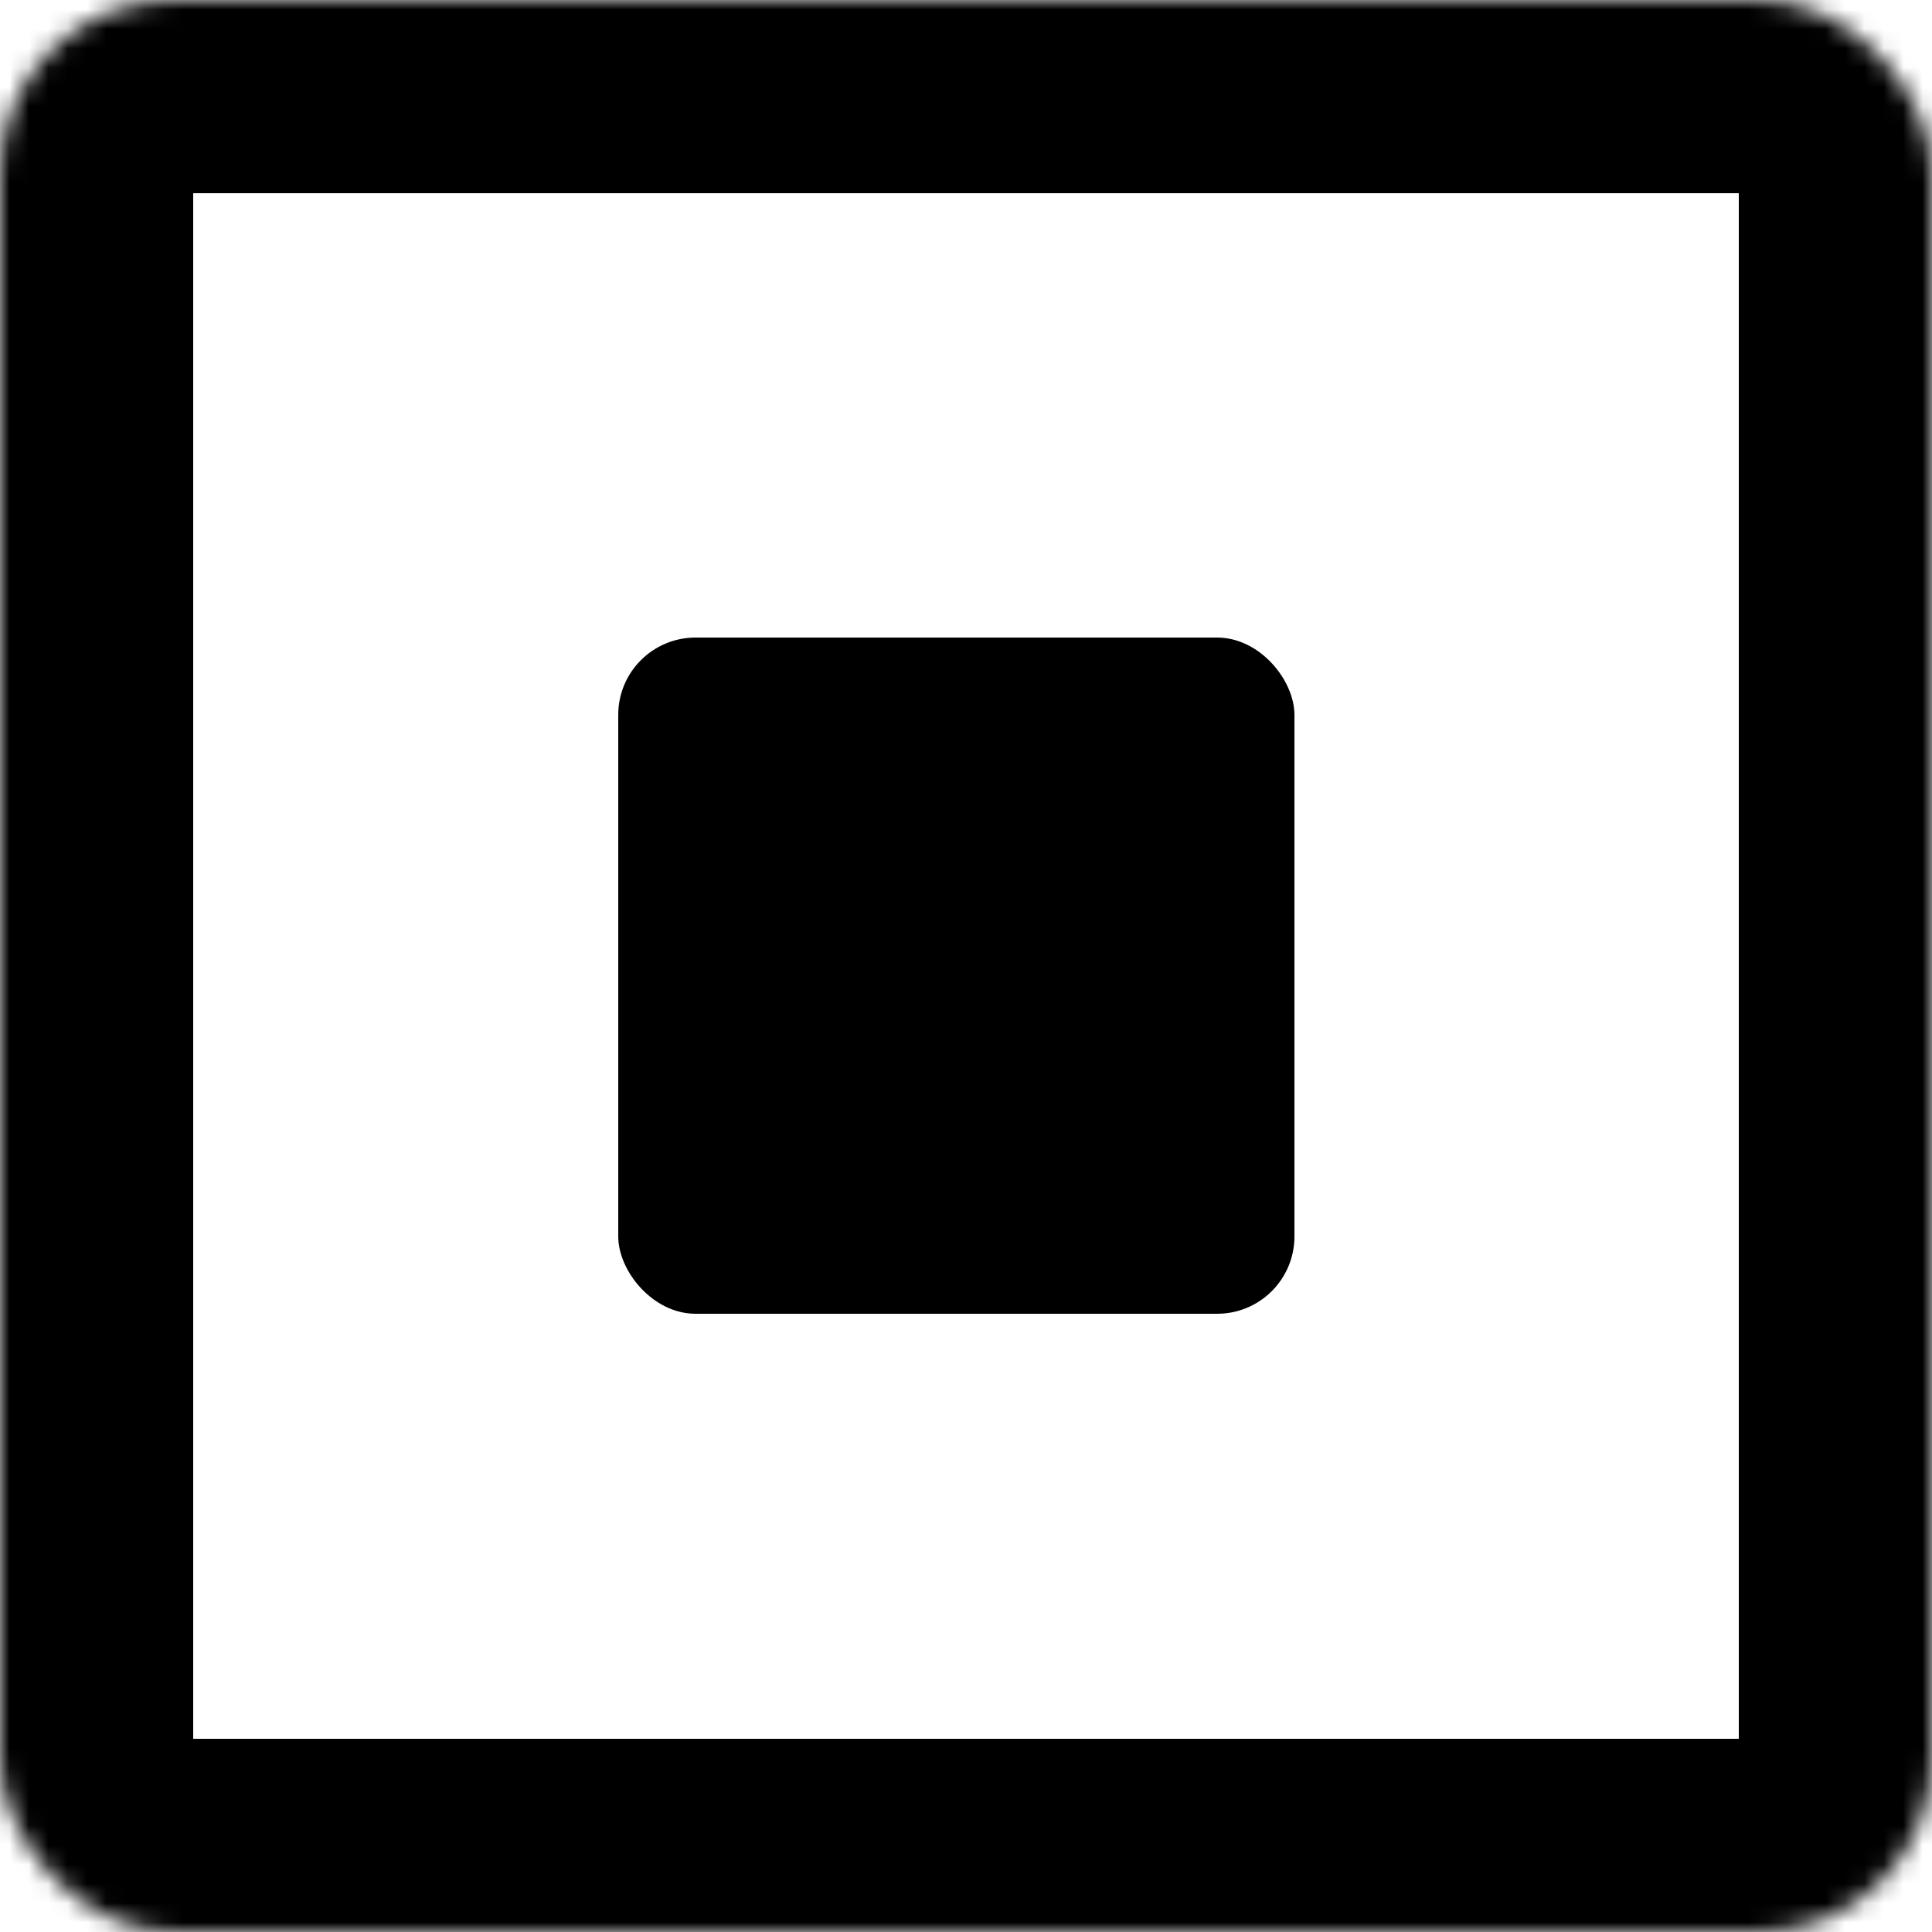 <svg width="100" height="100" viewBox="0 0 100 100" fill="none" xmlns="http://www.w3.org/2000/svg">
<mask id="path-1-inside-1_70_142" fill="white">
<rect width="100" height="100" rx="9"/>
</mask>
<rect width="100" height="100" rx="9" stroke="black" stroke-width="20" mask="url(#path-1-inside-1_70_142)"/>
<rect x="32" y="33" width="35" height="35" rx="4" fill="black"/>
</svg>
